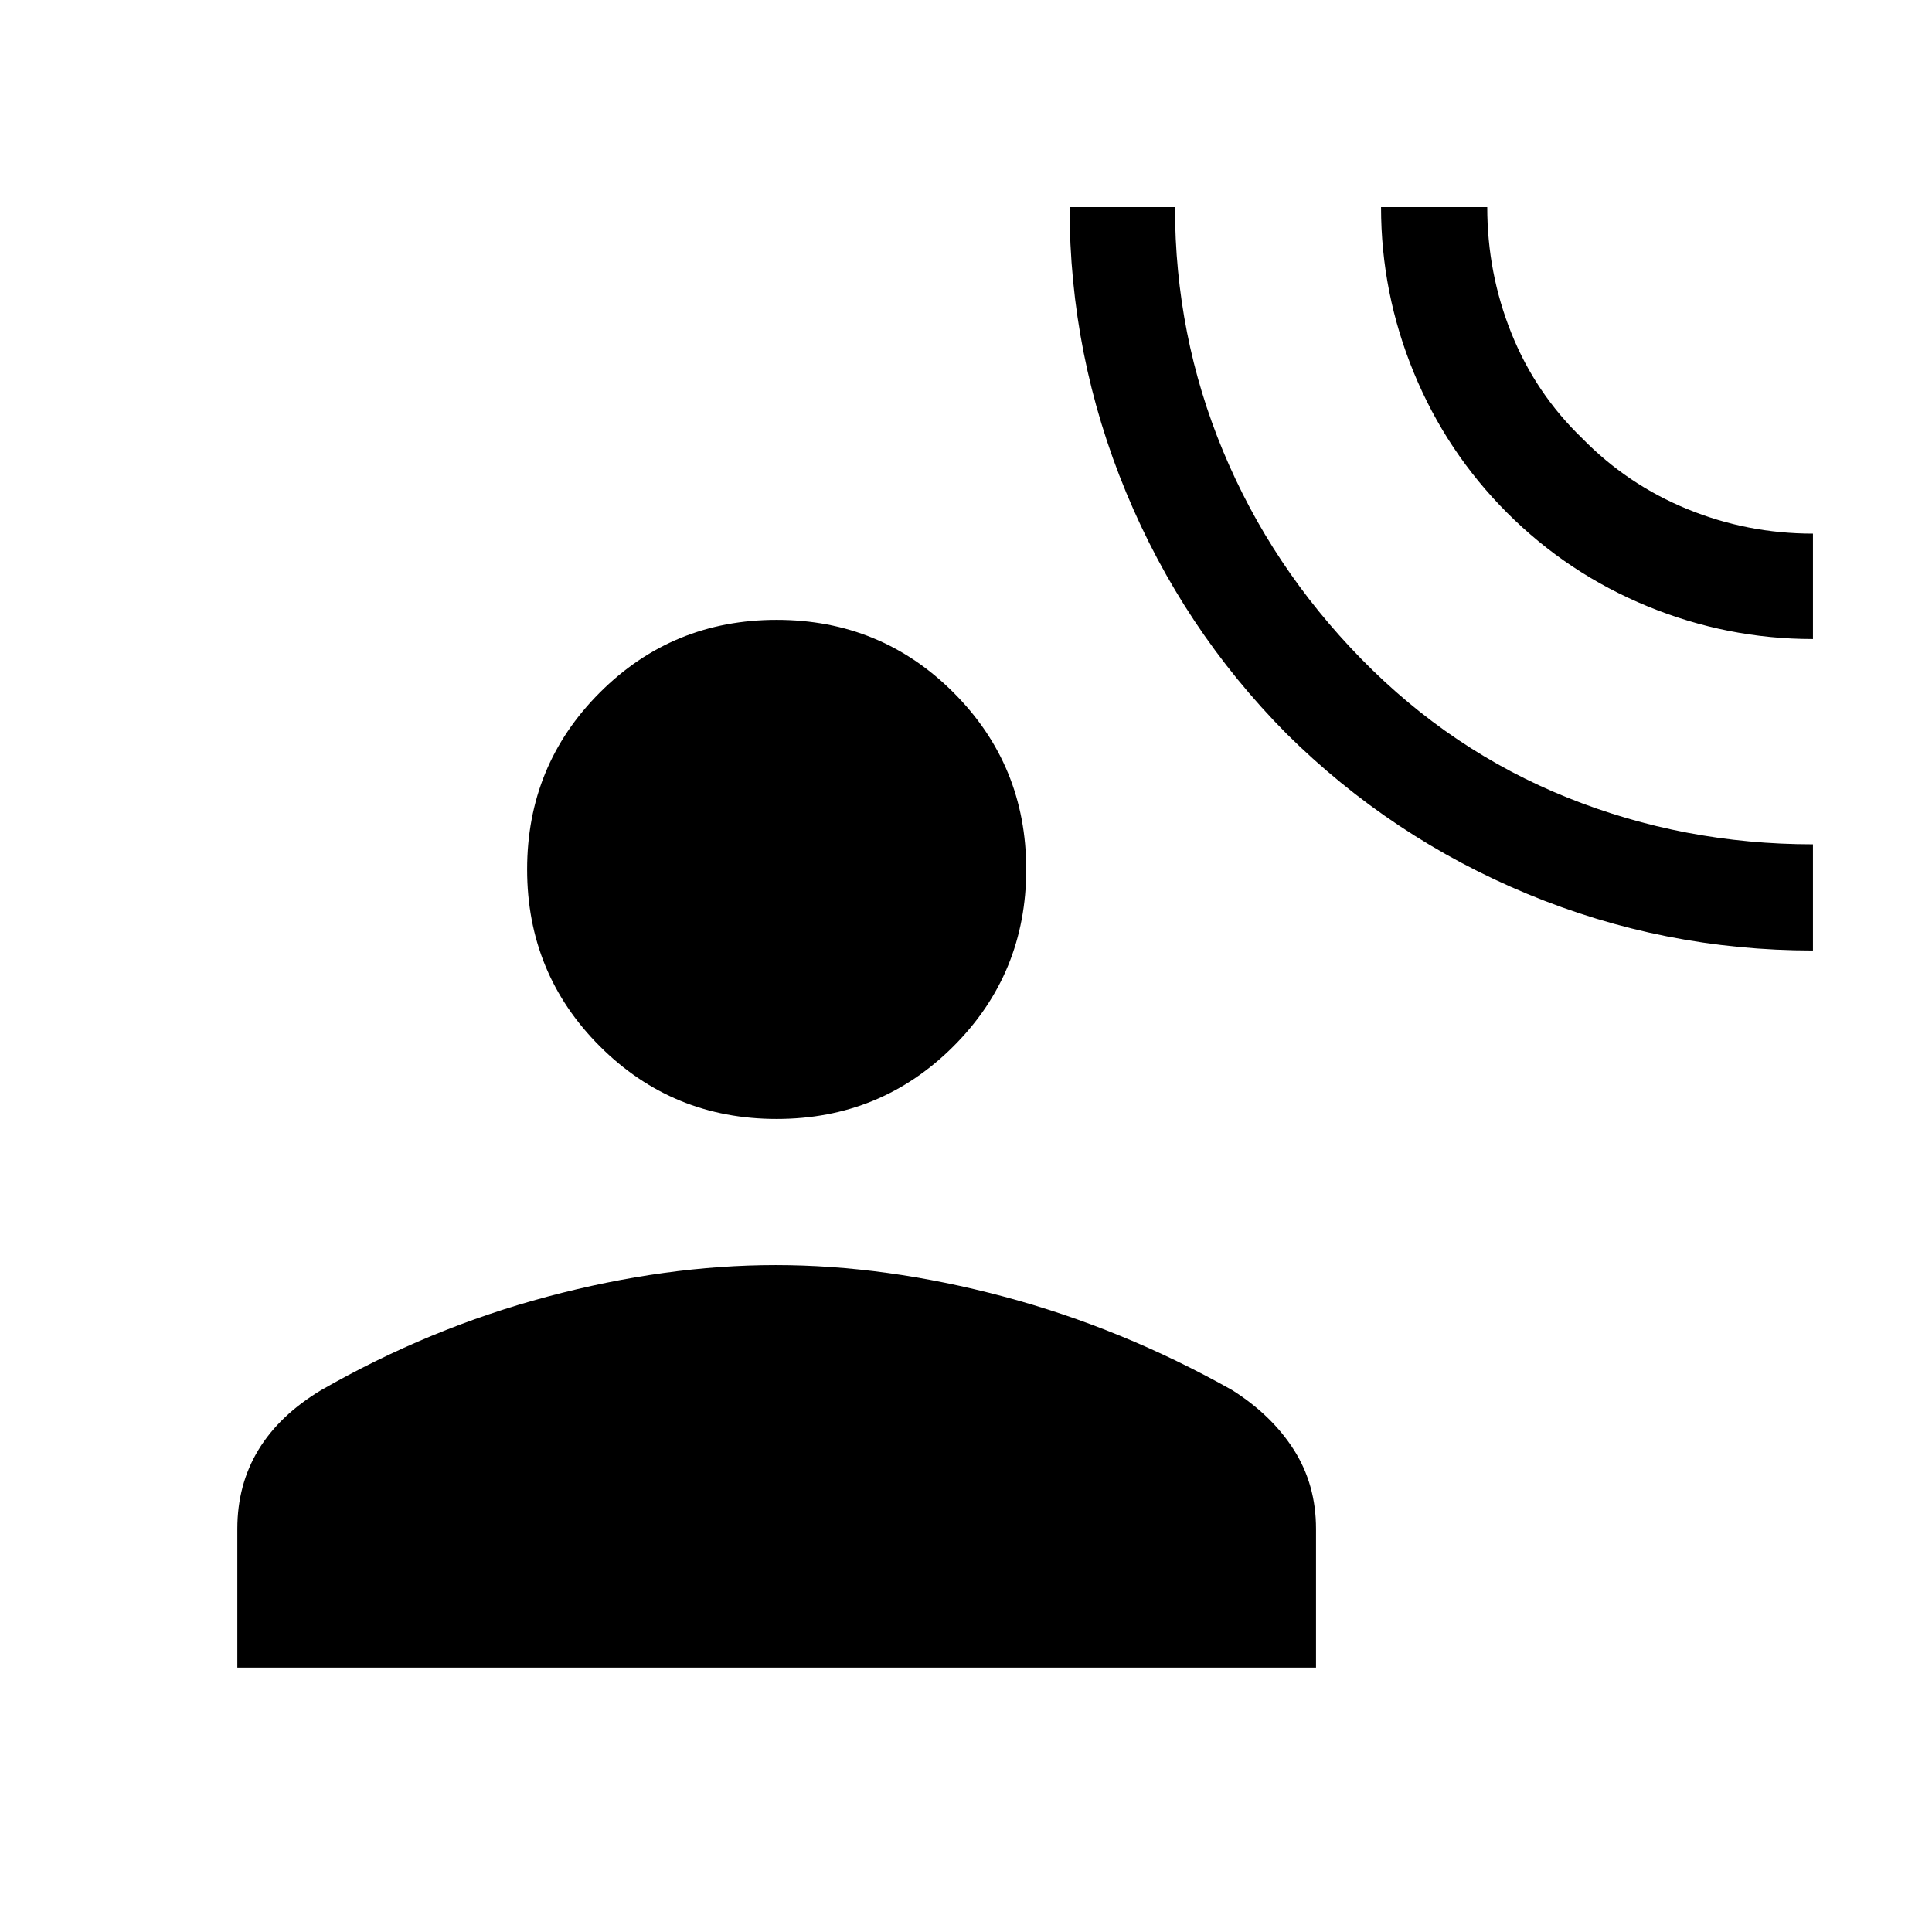 <svg xmlns="http://www.w3.org/2000/svg" height="20" viewBox="0 -960 960 960" width="20"><path d="M900.845-487.693q-74.149 0-141.863-28.095-67.715-28.095-119.751-79.674-51.579-52.092-79.674-119.879-28.095-67.786-28.095-141.735h52.383q0 63.769 23.897 121.239 23.897 57.47 68.654 103.231 44.757 45.761 102.492 68.953 57.735 23.192 121.957 23.192v52.768Zm0-154.77q-42.615 0-82.191-16.269-39.577-16.269-69.73-46.423-30.154-30.153-46.423-69.73-16.269-39.576-16.269-82.191H739q0 32.747 11.992 62.627 11.993 29.88 35.084 52.142 22.515 23.052 52.314 35.257 29.799 12.204 62.455 12.204v52.383ZM385.923-404.001q-51.749 0-87.874-36.125-36.124-36.125-36.124-87.874 0-51.749 36.124-87.874 36.125-36.125 87.874-36.125 51.75 0 87.874 36.125 36.125 36.125 36.125 87.874 0 51.749-36.125 87.874-36.124 36.125-87.874 36.125ZM117.925-131.387v-68.922q0-21.966 10.461-39.213 10.462-17.247 31.154-29.709 53.846-30.846 112.538-46.5 58.692-15.653 113.345-15.653t113.346 15.653q58.692 15.654 113.538 46.5 19.692 12.462 30.653 29.709 10.962 17.247 10.962 39.213v68.922H117.925Z"/></svg>